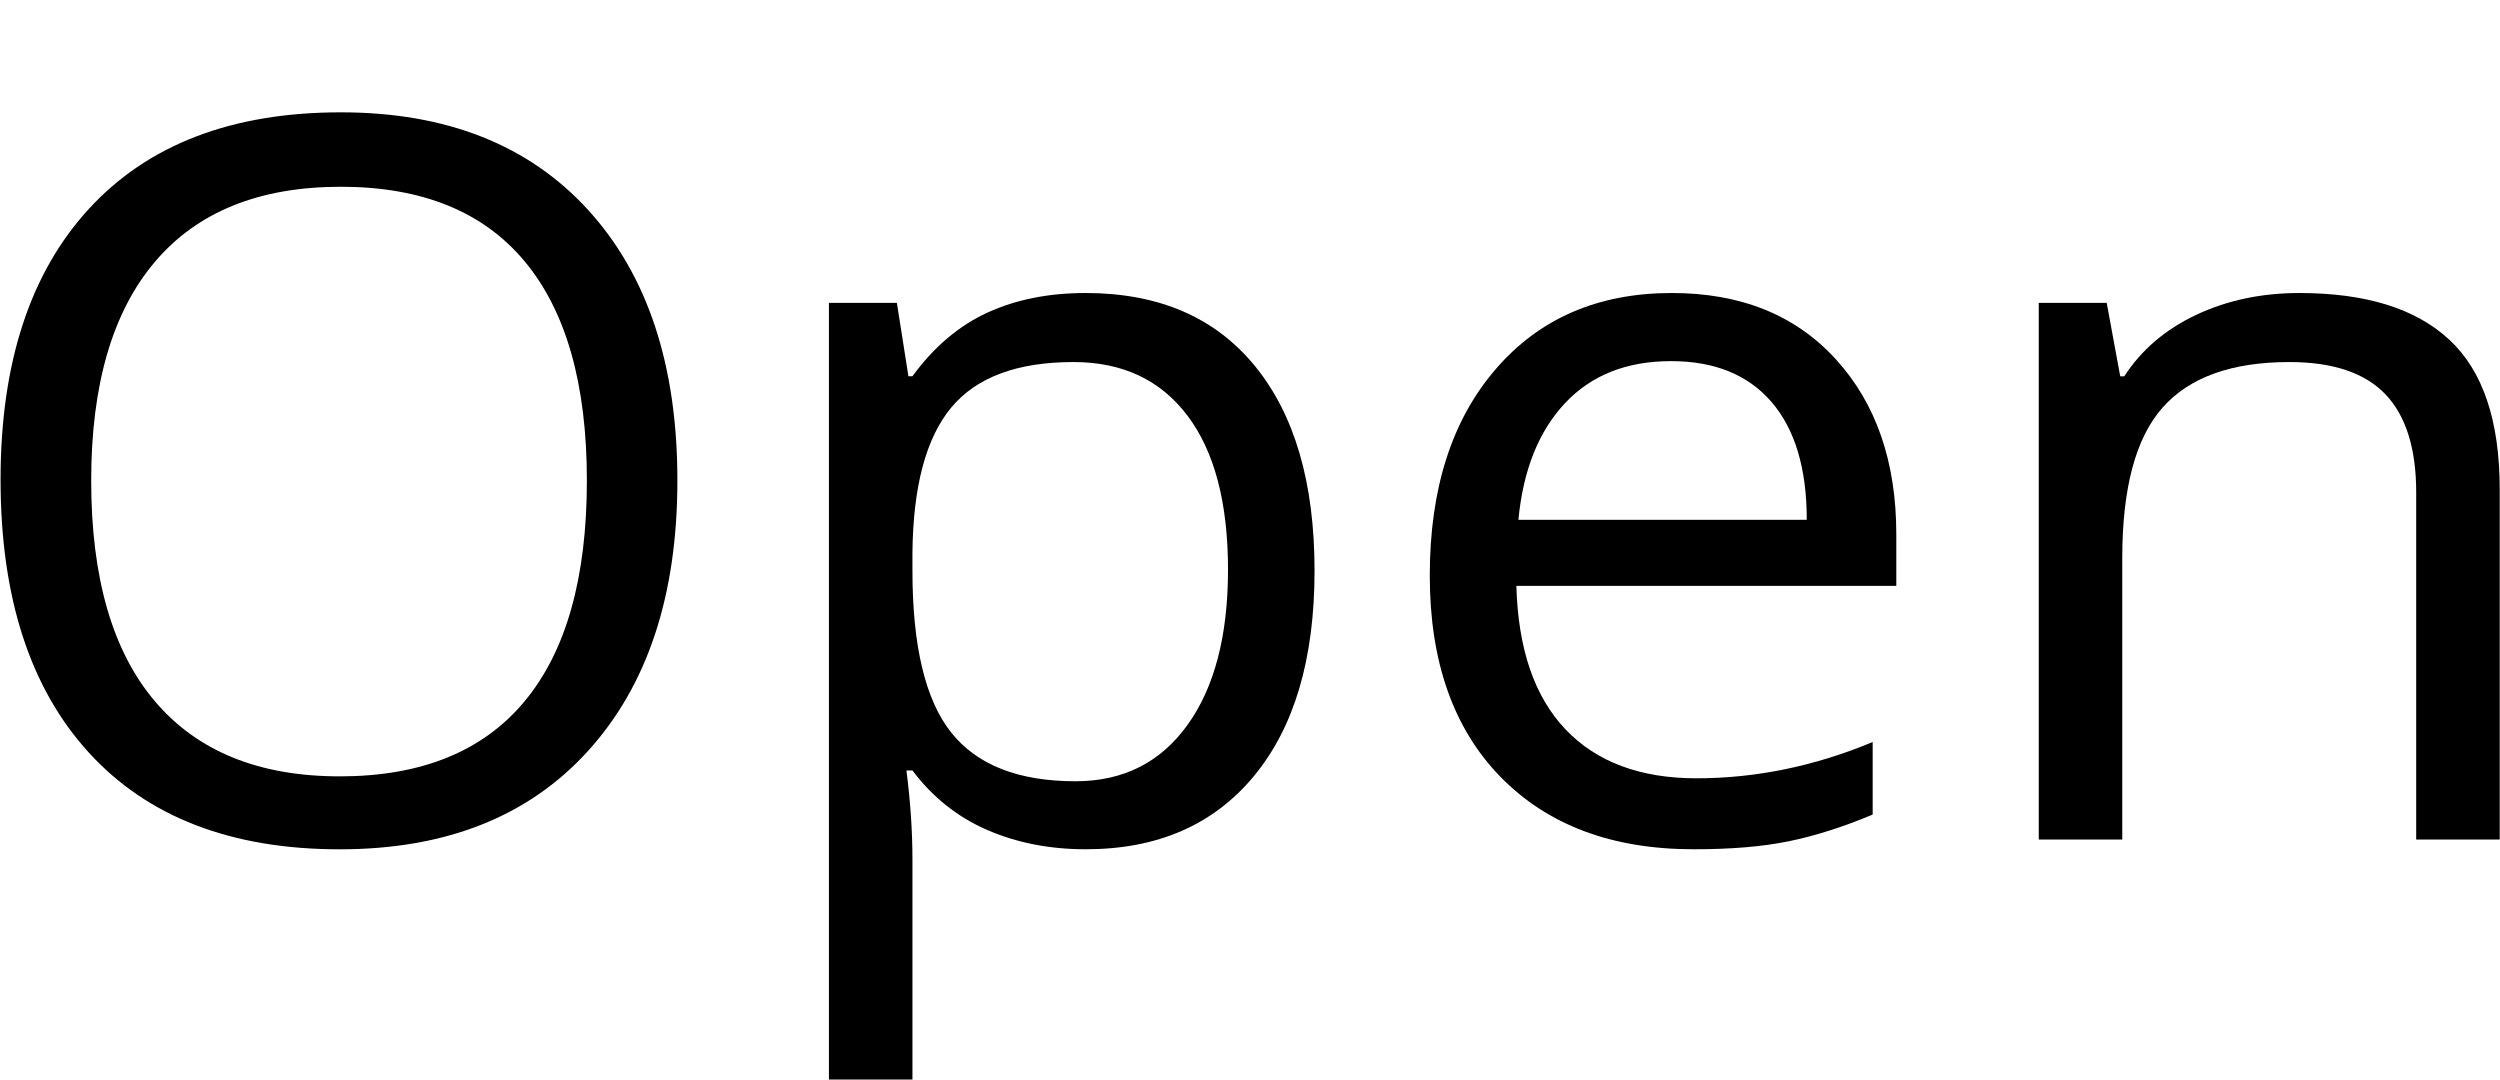 <?xml version="1.0" encoding="utf-8"?>
<!-- Generator: Adobe Illustrator 17.0.0, SVG Export Plug-In . SVG Version: 6.00 Build 0)  -->
<!DOCTYPE svg PUBLIC "-//W3C//DTD SVG 1.1//EN" "http://www.w3.org/Graphics/SVG/1.1/DTD/svg11.dtd">
<svg version="1.1" id="Livello_1" xmlns="http://www.w3.org/2000/svg" xmlns:xlink="http://www.w3.org/1999/xlink" x="0px" y="0px"
	 width="44px" height="19px" viewBox="0 0 44 19" enable-background="new 0 0 44 19" xml:space="preserve">
<path d="M10.356,3.701C9.311,2.552,7.858,1.977,5.998,1.977c-1.913,0-3.389,0.565-4.429,1.694C0.53,4.8,0.01,6.39,0.01,8.441
	c0,2.069,0.518,3.67,1.554,4.805c1.036,1.135,2.508,1.702,4.415,1.702c1.866,0,3.323-0.577,4.371-1.732
	c1.048-1.155,1.572-2.741,1.572-4.757C11.923,6.436,11.401,4.85,10.356,3.701z M2.725,4.61c0.747-0.882,1.838-1.323,3.273-1.323
	c1.429,0,2.508,0.438,3.237,1.314c0.729,0.876,1.094,2.162,1.094,3.857c0,1.712-0.366,3.008-1.098,3.887
	c-0.732,0.879-1.816,1.319-3.251,1.319c-1.423,0-2.508-0.441-3.255-1.323c-0.747-0.882-1.12-2.176-1.12-3.882
	C1.605,6.775,1.978,5.492,2.725,4.61z"/>
<path d="M22.069,13.659c0.711-0.859,1.067-2.064,1.067-3.615c0-1.546-0.35-2.746-1.05-3.603c-0.7-0.856-1.693-1.284-2.98-1.284
	c-0.65,0-1.225,0.115-1.727,0.345c-0.502,0.23-0.942,0.603-1.32,1.12h-0.071L15.785,5.33h-1.196v13.686h1.47v-3.887
	c0-0.494-0.035-1.017-0.106-1.569h0.106c0.354,0.471,0.793,0.82,1.315,1.047c0.523,0.227,1.1,0.34,1.732,0.34
	C20.37,14.948,21.358,14.518,22.069,13.659z M20.9,7.316c0.475,0.629,0.713,1.533,0.713,2.711c0,1.161-0.238,2.071-0.713,2.732
	c-0.476,0.661-1.132,0.991-1.971,0.991c-1.004,0-1.733-0.286-2.188-0.858c-0.455-0.572-0.682-1.521-0.682-2.848V9.725
	c0.012-1.166,0.239-2.017,0.682-2.551c0.443-0.534,1.16-0.802,2.152-0.802C19.756,6.372,20.425,6.687,20.9,7.316z"/>
<path d="M31.484,14.806c0.463-0.095,0.955-0.251,1.475-0.47V13.06c-1.022,0.425-2.055,0.638-3.1,0.638
	c-0.992,0-1.761-0.287-2.307-0.862c-0.546-0.574-0.834-1.416-0.864-2.525h6.687V9.406c0-1.276-0.354-2.303-1.063-3.081
	c-0.709-0.779-1.671-1.168-2.888-1.168c-1.299,0-2.334,0.448-3.104,1.345c-0.771,0.896-1.156,2.106-1.156,3.628
	c0,1.511,0.415,2.692,1.244,3.542c0.83,0.85,1.962,1.275,3.397,1.275C30.461,14.948,31.021,14.901,31.484,14.806z M31.179,7.075
	c0.413,0.48,0.62,1.171,0.62,2.073h-5.075c0.083-0.873,0.356-1.557,0.819-2.051c0.463-0.494,1.085-0.741,1.864-0.741
	C30.175,6.355,30.765,6.595,31.179,7.075z"/>
<path d="M43.995,14.776V8.613c0-1.207-0.295-2.084-0.886-2.633c-0.59-0.549-1.47-0.823-2.639-0.823
	c-0.667,0-1.273,0.128-1.816,0.384c-0.543,0.256-0.965,0.616-1.267,1.082h-0.071L37.078,5.33h-1.196v9.446h1.47V9.82
	c0-1.23,0.236-2.112,0.709-2.646c0.472-0.534,1.216-0.802,2.232-0.802c0.767,0,1.331,0.19,1.692,0.569
	c0.36,0.379,0.54,0.954,0.54,1.724v6.111H43.995z"/>
</svg>
